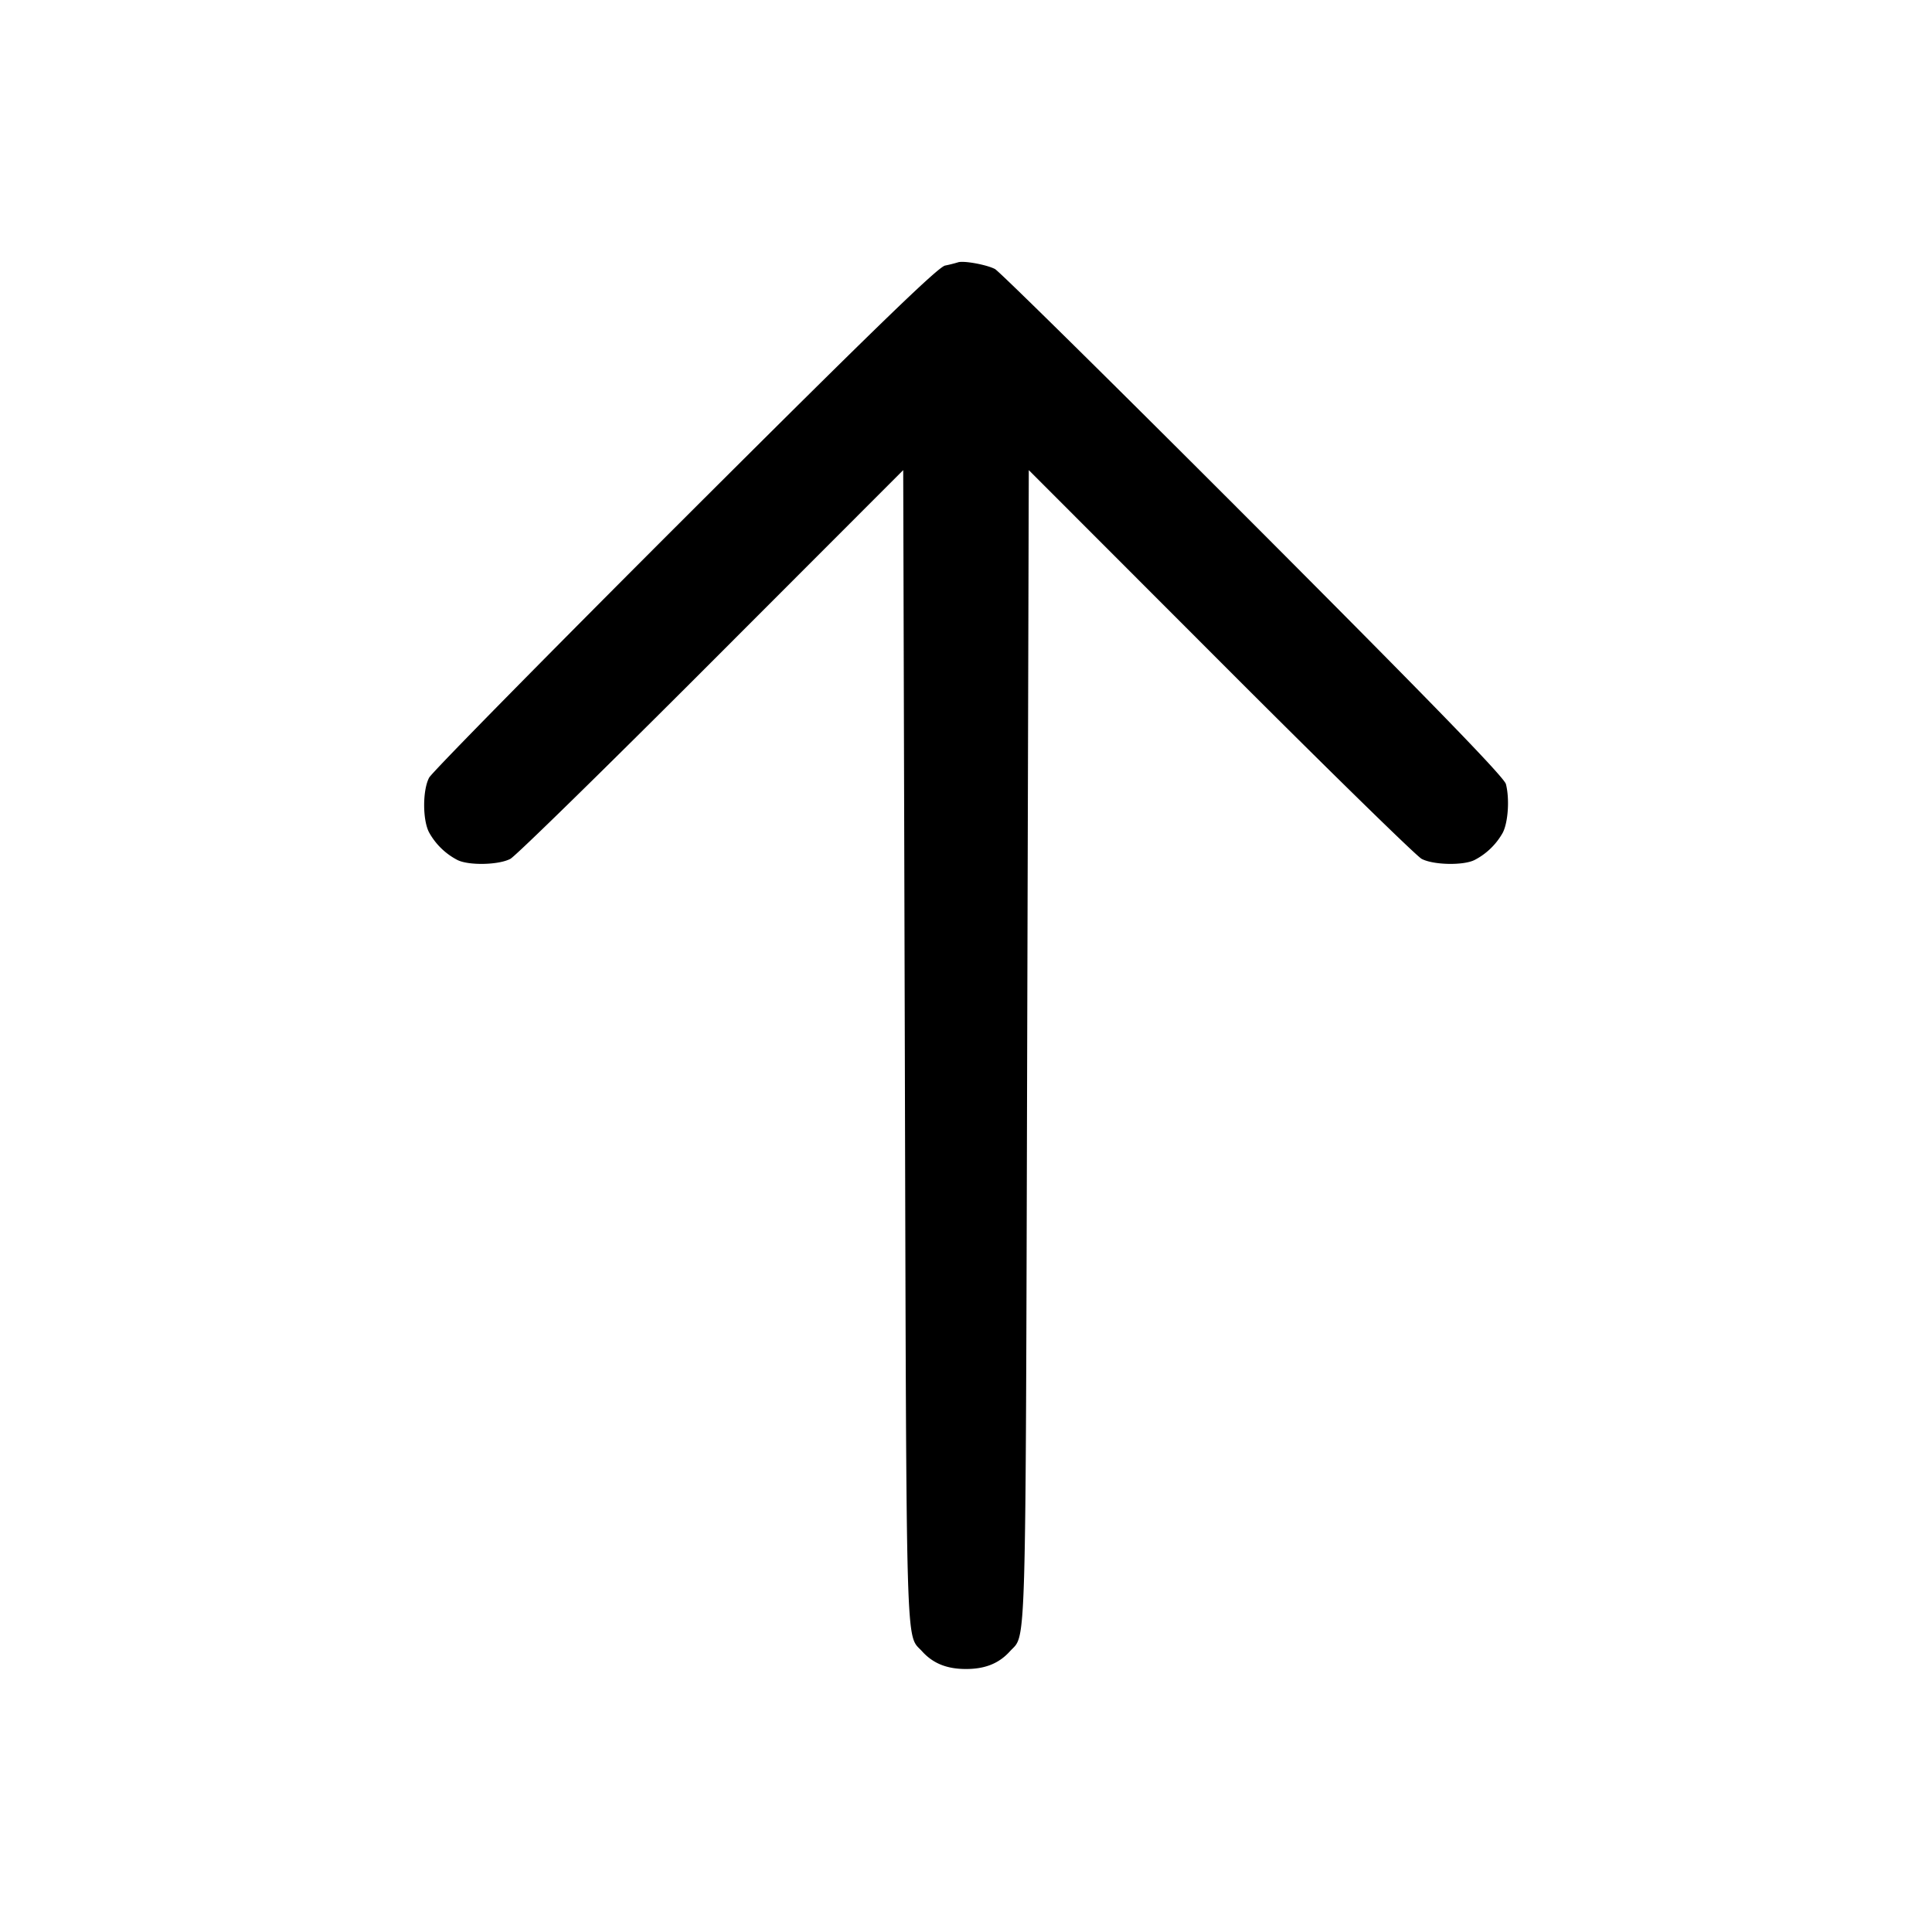<svg width="24" height="24" fill="none" xmlns="http://www.w3.org/2000/svg"><path d="M11.9 3.259a1.795 1.795 0 0 1-.16.04c-.09.019-.889.794-3.233 3.133-1.712 1.71-3.141 3.162-3.176 3.228-.082.154-.083.524-.001.68a.849.849 0 0 0 .35.342c.139.072.515.064.66-.013.066-.035 1.191-1.136 2.5-2.447l2.38-2.382.02 7.19c.021 7.705.009 7.256.215 7.484.136.15.308.219.545.219.237 0 .409-.069.545-.219.206-.228.194.221.215-7.484l.02-7.19 2.38 2.382c1.309 1.311 2.434 2.412 2.5 2.447.145.077.521.085.66.013a.847.847 0 0 0 .348-.338c.067-.13.086-.422.039-.604-.023-.086-.911-1.001-3.139-3.233-1.71-1.712-3.153-3.136-3.208-3.165-.106-.055-.392-.107-.46-.083" fill-rule="evenodd" fill="#000"/></svg>
